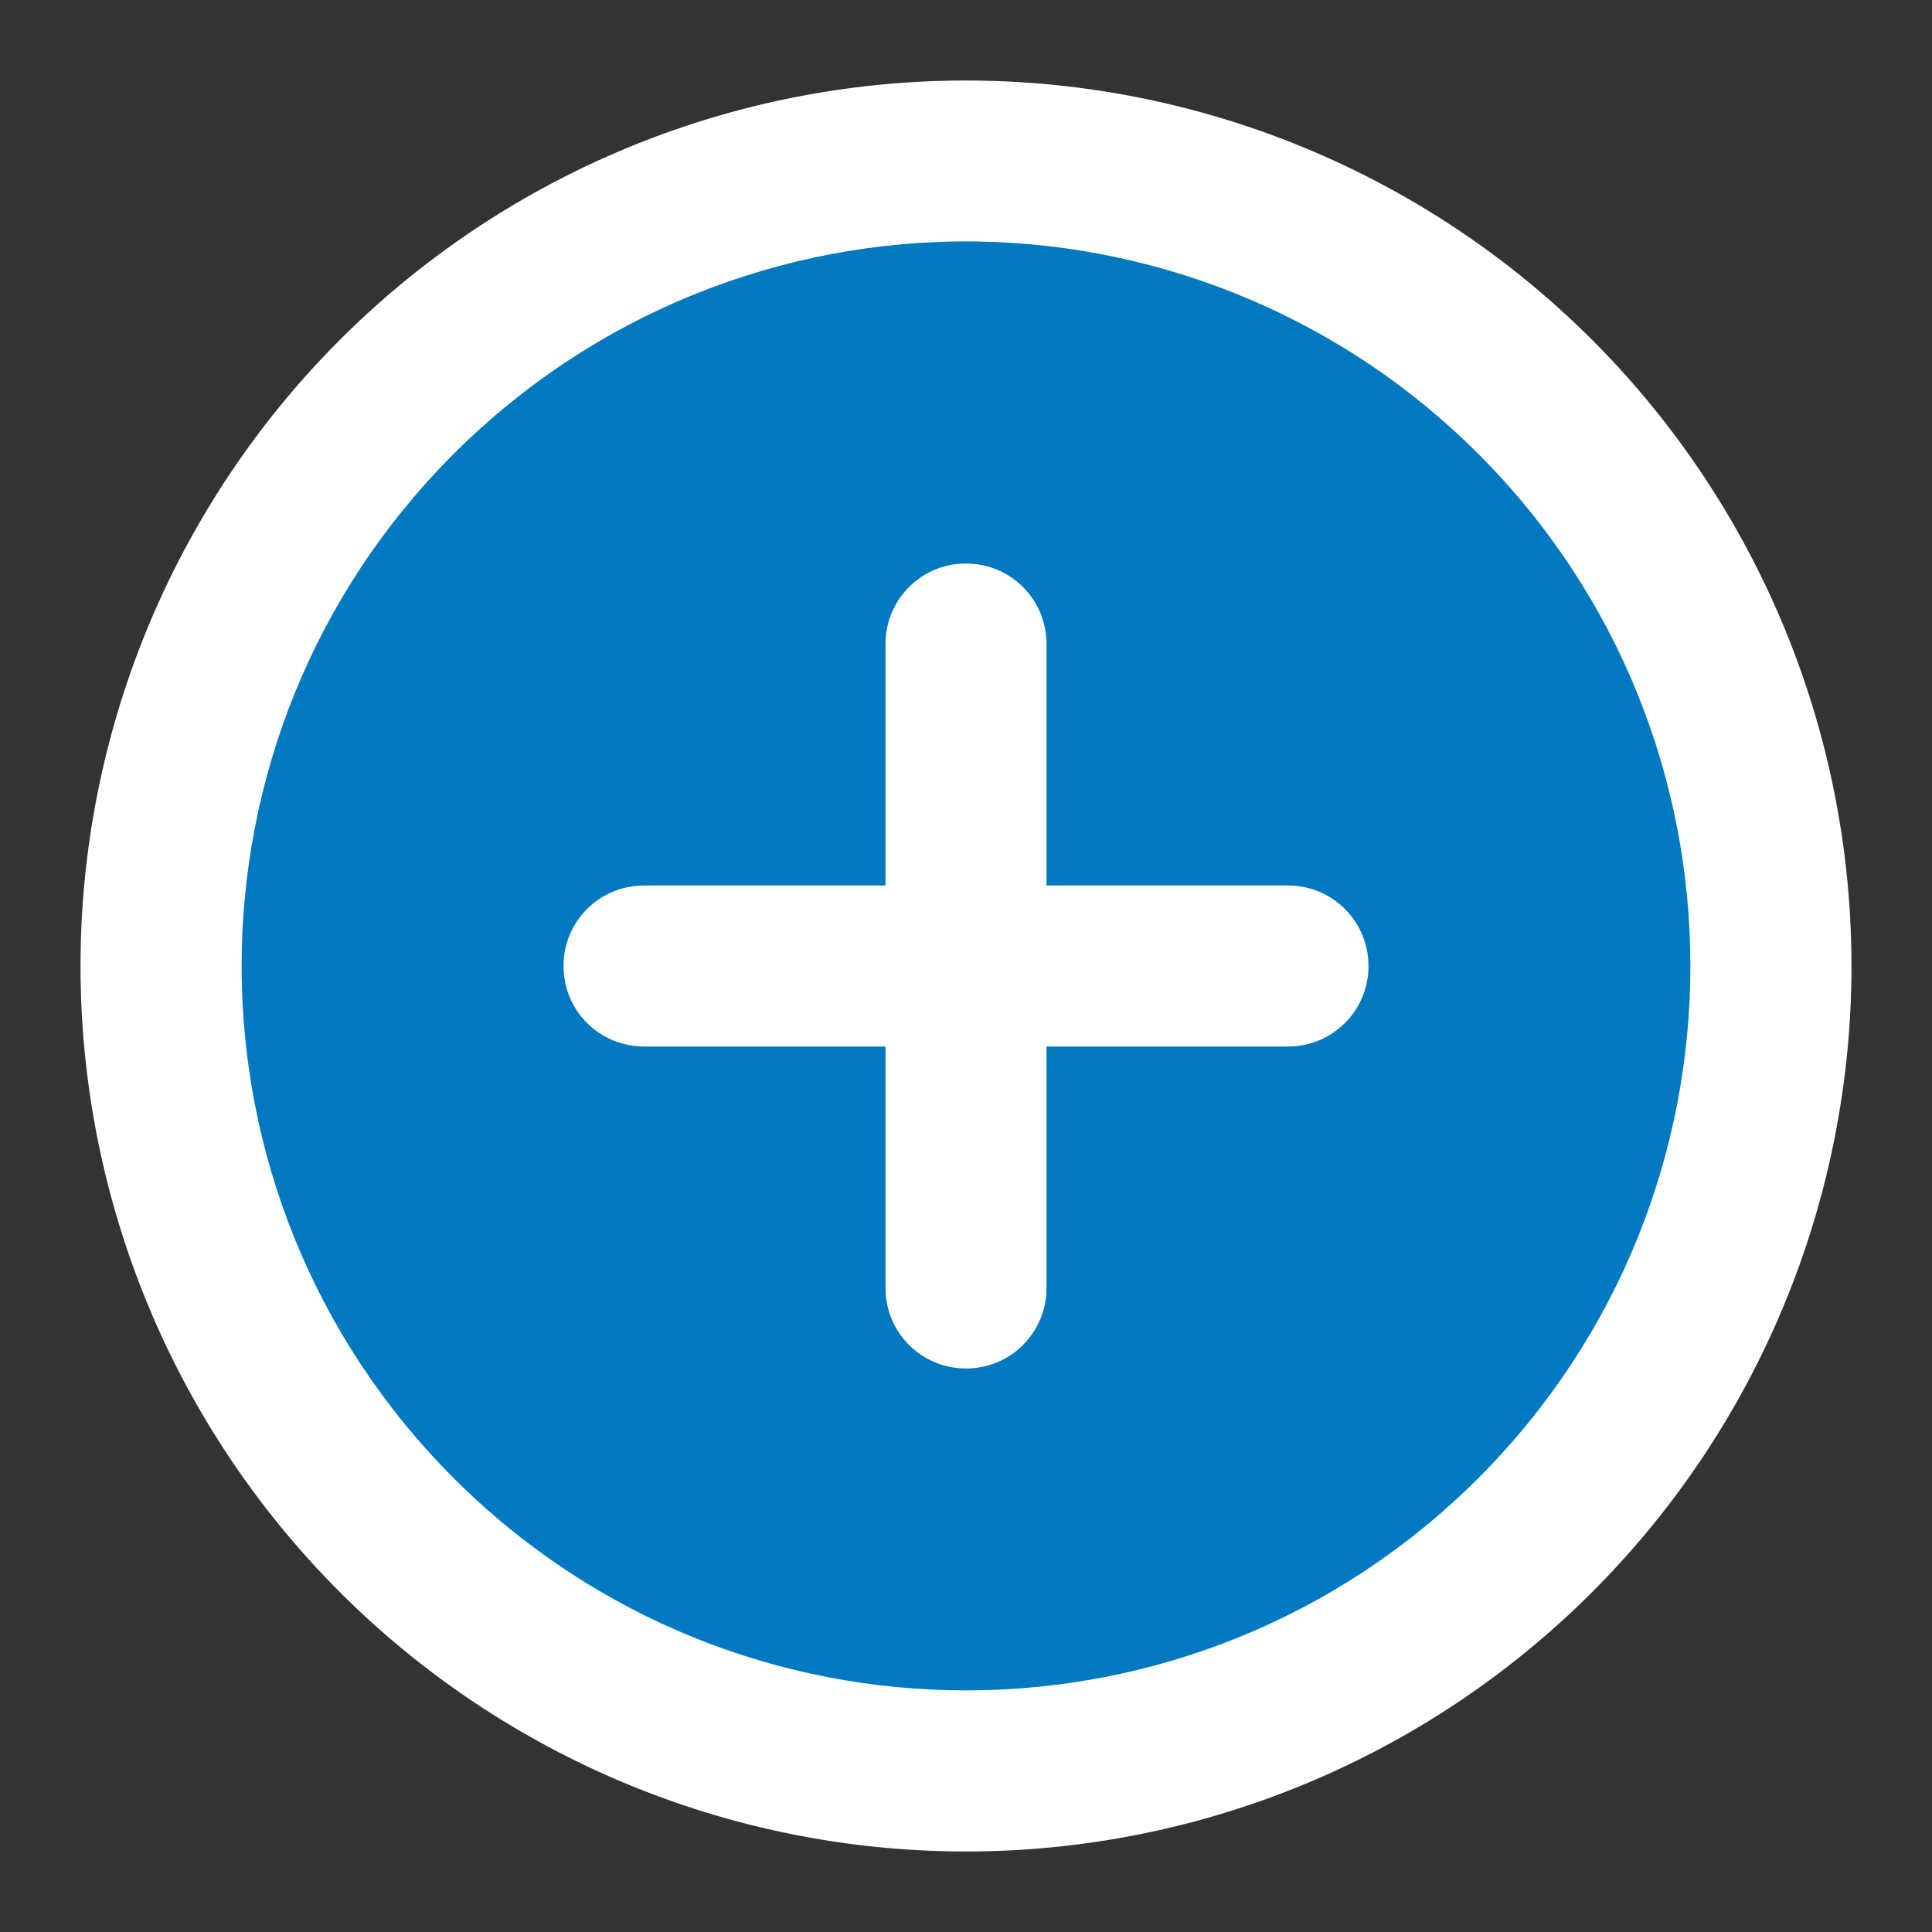<?xml version="1.0" encoding="UTF-8" standalone="no"?>
<svg
   xmlns:dc="http://purl.org/dc/elements/1.1/"
   xmlns:cc="http://creativecommons.org/ns#"
   xmlns:rdf="http://www.w3.org/1999/02/22-rdf-syntax-ns#"
   xmlns:svg="http://www.w3.org/2000/svg"
   xmlns="http://www.w3.org/2000/svg"
   id="svg13094"
   height="24"
   width="24"
   version="1.1">
  <rect width="100%" height="100%" fill="#333333" stroke="none"/>
  <defs
     id="defs4">
    <style
       type="text/css"
       id="current-color-scheme">.ColorScheme-Text {color:#090d11;}.ColorScheme-Background{color:#ffffff;}.ColorScheme-Highlight{color:#0079c1;}</style>
  </defs>
  <path
     id="path3000"
     d="m 19.778,19.778 a 11,11 0 0 1 -15.556,0 11,11 0 0 1 0,-15.556 11,11 0 0 1 15.556,0 11,11 0 0 1 0,15.556 z"
     class="ColorScheme-Background"
     style="fill:currentColor;fill-opacity:1;stroke-width:0.468" />
  <path
     id="path3778"
     d="M 12.131 3 C 9.699 2.965 7.356 3.916 5.637 5.637 C 2.123 9.151 2.123 14.849 5.637 18.363 C 9.151 21.877 14.849 21.877 18.363 18.363 C 21.877 14.849 21.877 9.151 18.363 5.637 C 16.708 3.98 14.472 3.035 12.131 3 z M 12 7 C 12.554 7 13 7.446 13 8 L 13 11 L 16 11 C 16.554 11 17 11.446 17 12 C 17 12.554 16.554 13 16 13 L 13 13 L 13 16 C 13 16.554 12.554 17 12 17 C 11.446 17 11 16.554 11 16 L 11 13 L 8 13 C 7.446 13 7 12.554 7 12 C 7 11.446 7.446 11 8 11 L 11 11 L 11 8 C 11 7.446 11.446 7 12 7 z "
     style="fill:currentColor;fill-opacity:1"
     class="ColorScheme-Highlight" />
</svg>
